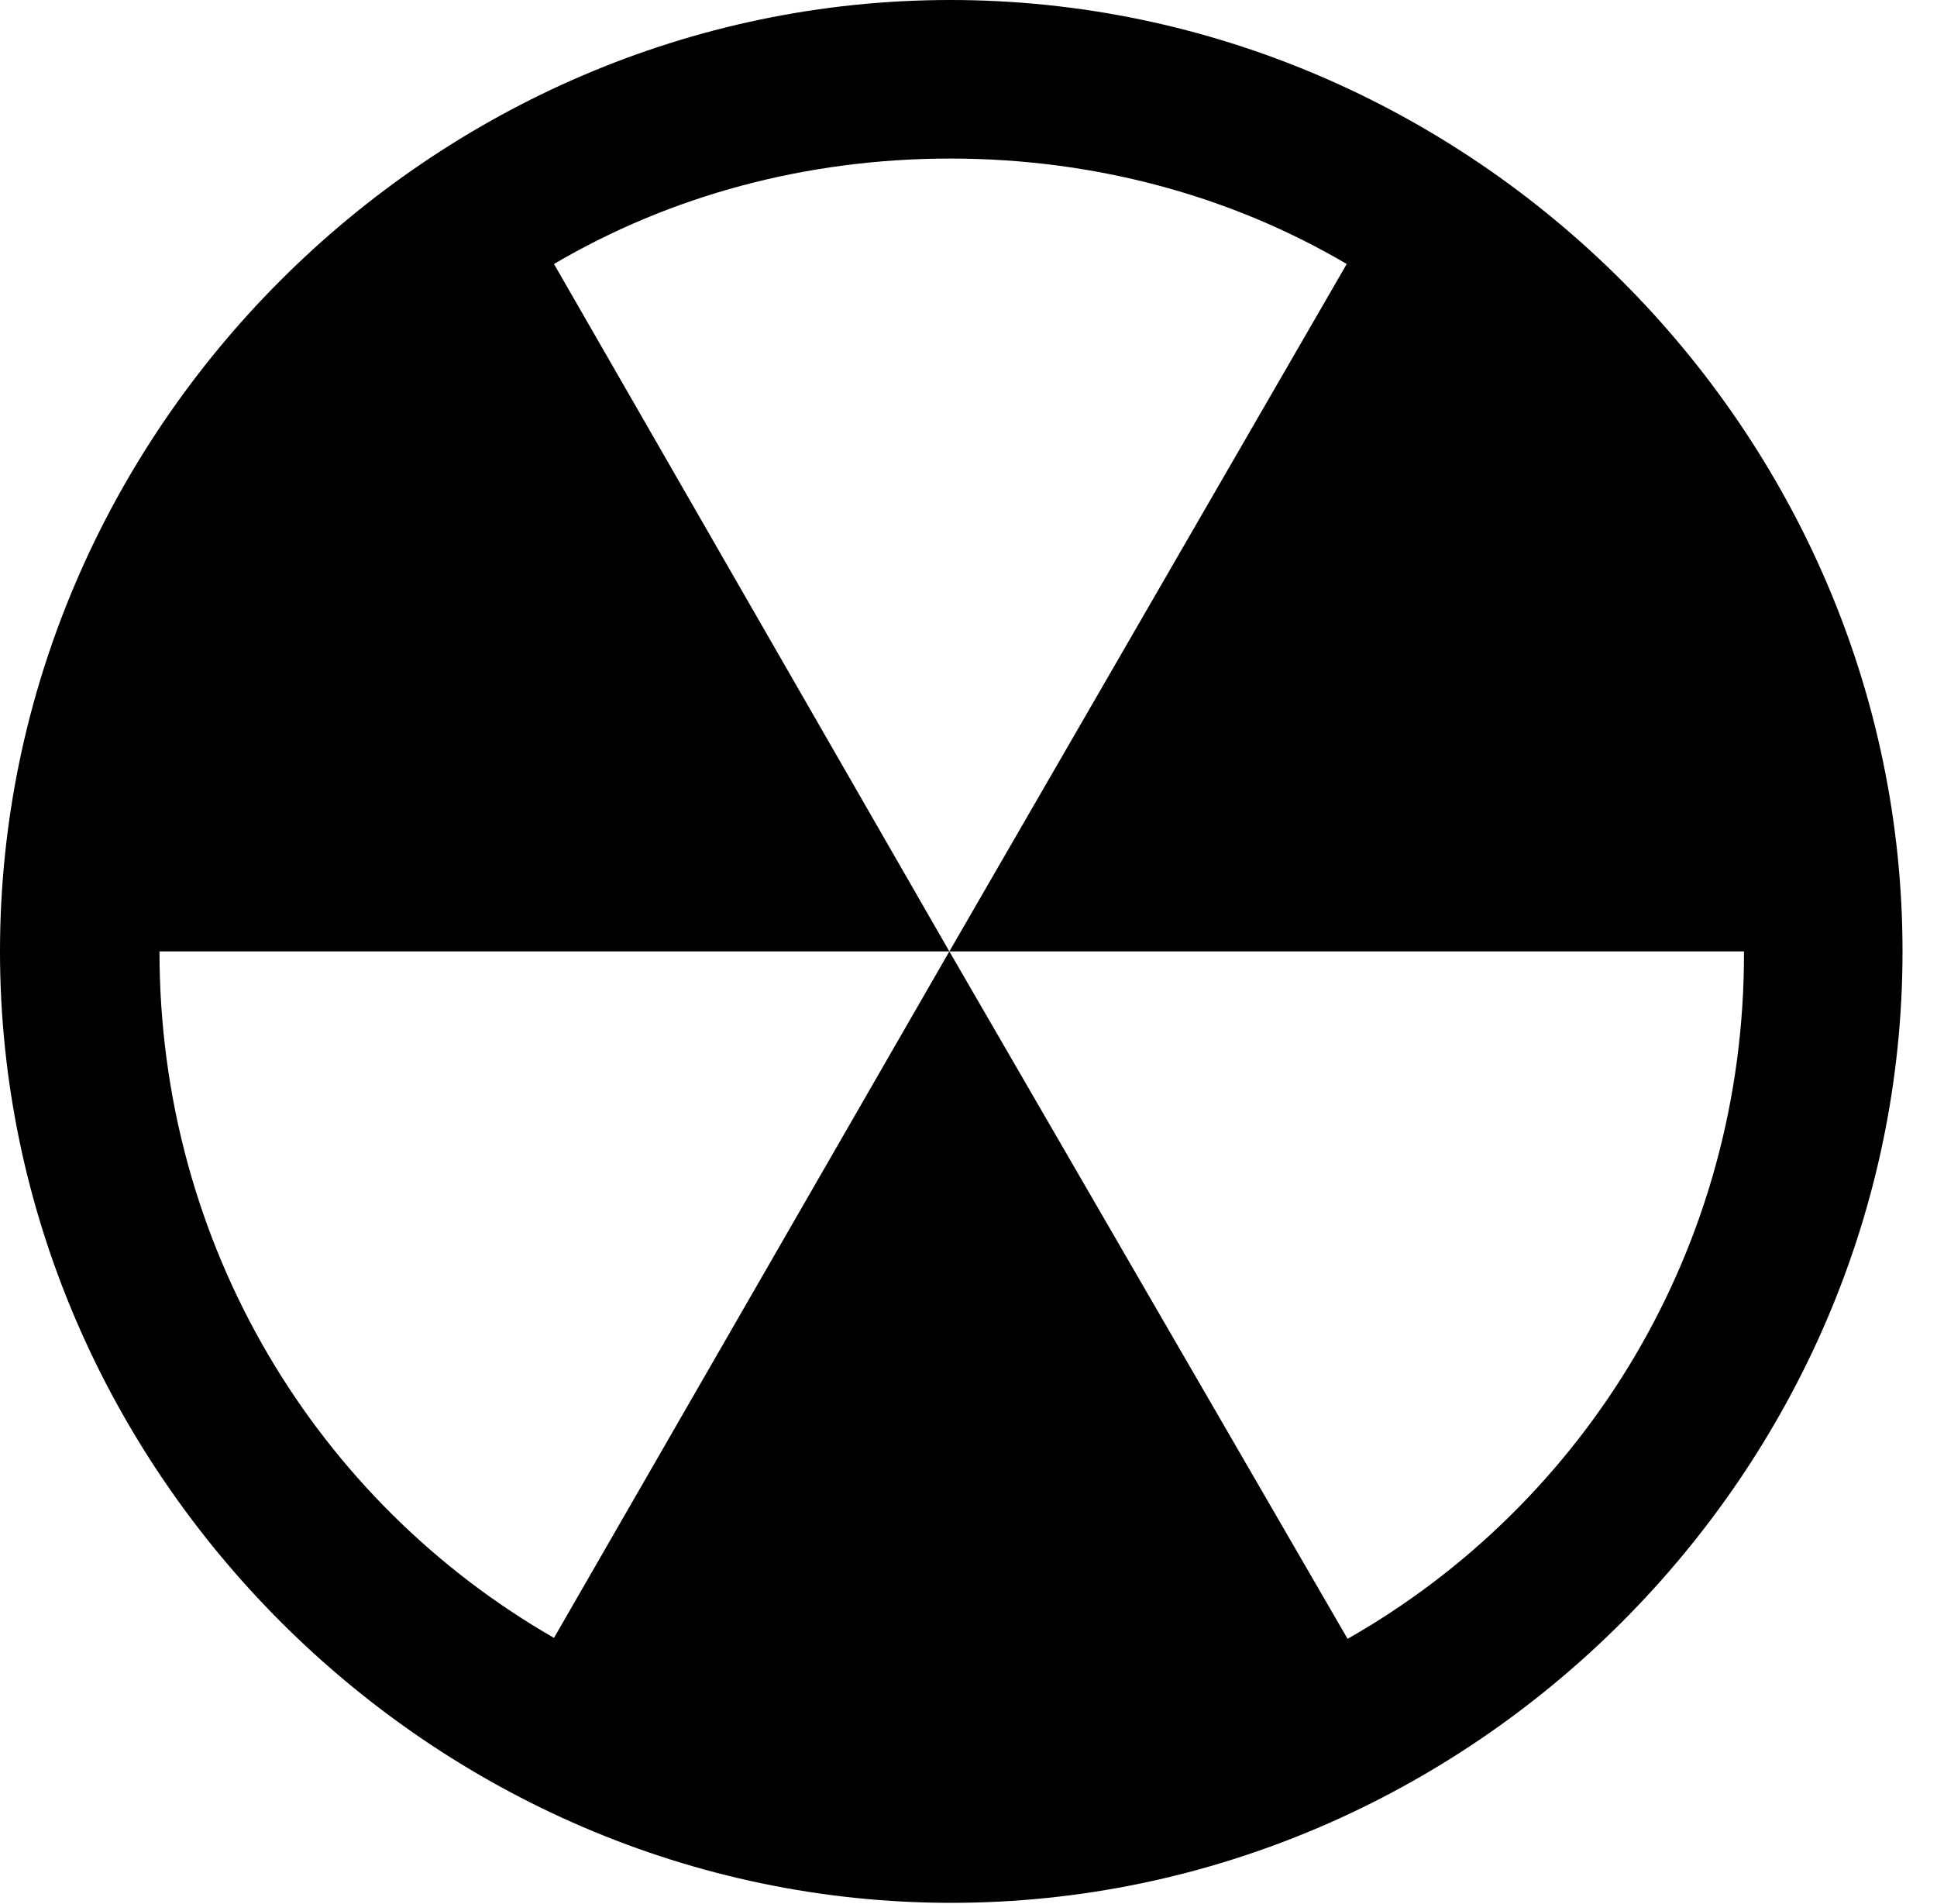 <svg version="1.1" xmlns="http://www.w3.org/2000/svg" xmlns:xlink="http://www.w3.org/1999/xlink" width="20.283" height="19.932" viewBox="0 0 20.283 19.932">
 <g>
  <rect height="19.932" opacity="0" width="20.283" x="0" y="0"/>
  <path d="M0 9.961C0 15.4 4.521 19.922 9.961 19.922C15.41 19.922 19.922 15.4 19.922 9.961C19.922 4.512 15.4 0 9.951 0C4.512 0 0 4.512 0 9.961ZM1.67 9.961L9.941 9.961L5.801 2.764C7.012 2.051 8.438 1.66 9.951 1.66C11.465 1.66 12.891 2.051 14.102 2.764L9.941 9.961L18.262 9.961C18.271 13.057 16.602 15.742 14.111 17.158L9.941 9.961L5.801 17.148C3.32 15.723 1.67 13.047 1.67 9.961Z" fill="currentColor"/>
 </g>
</svg>
